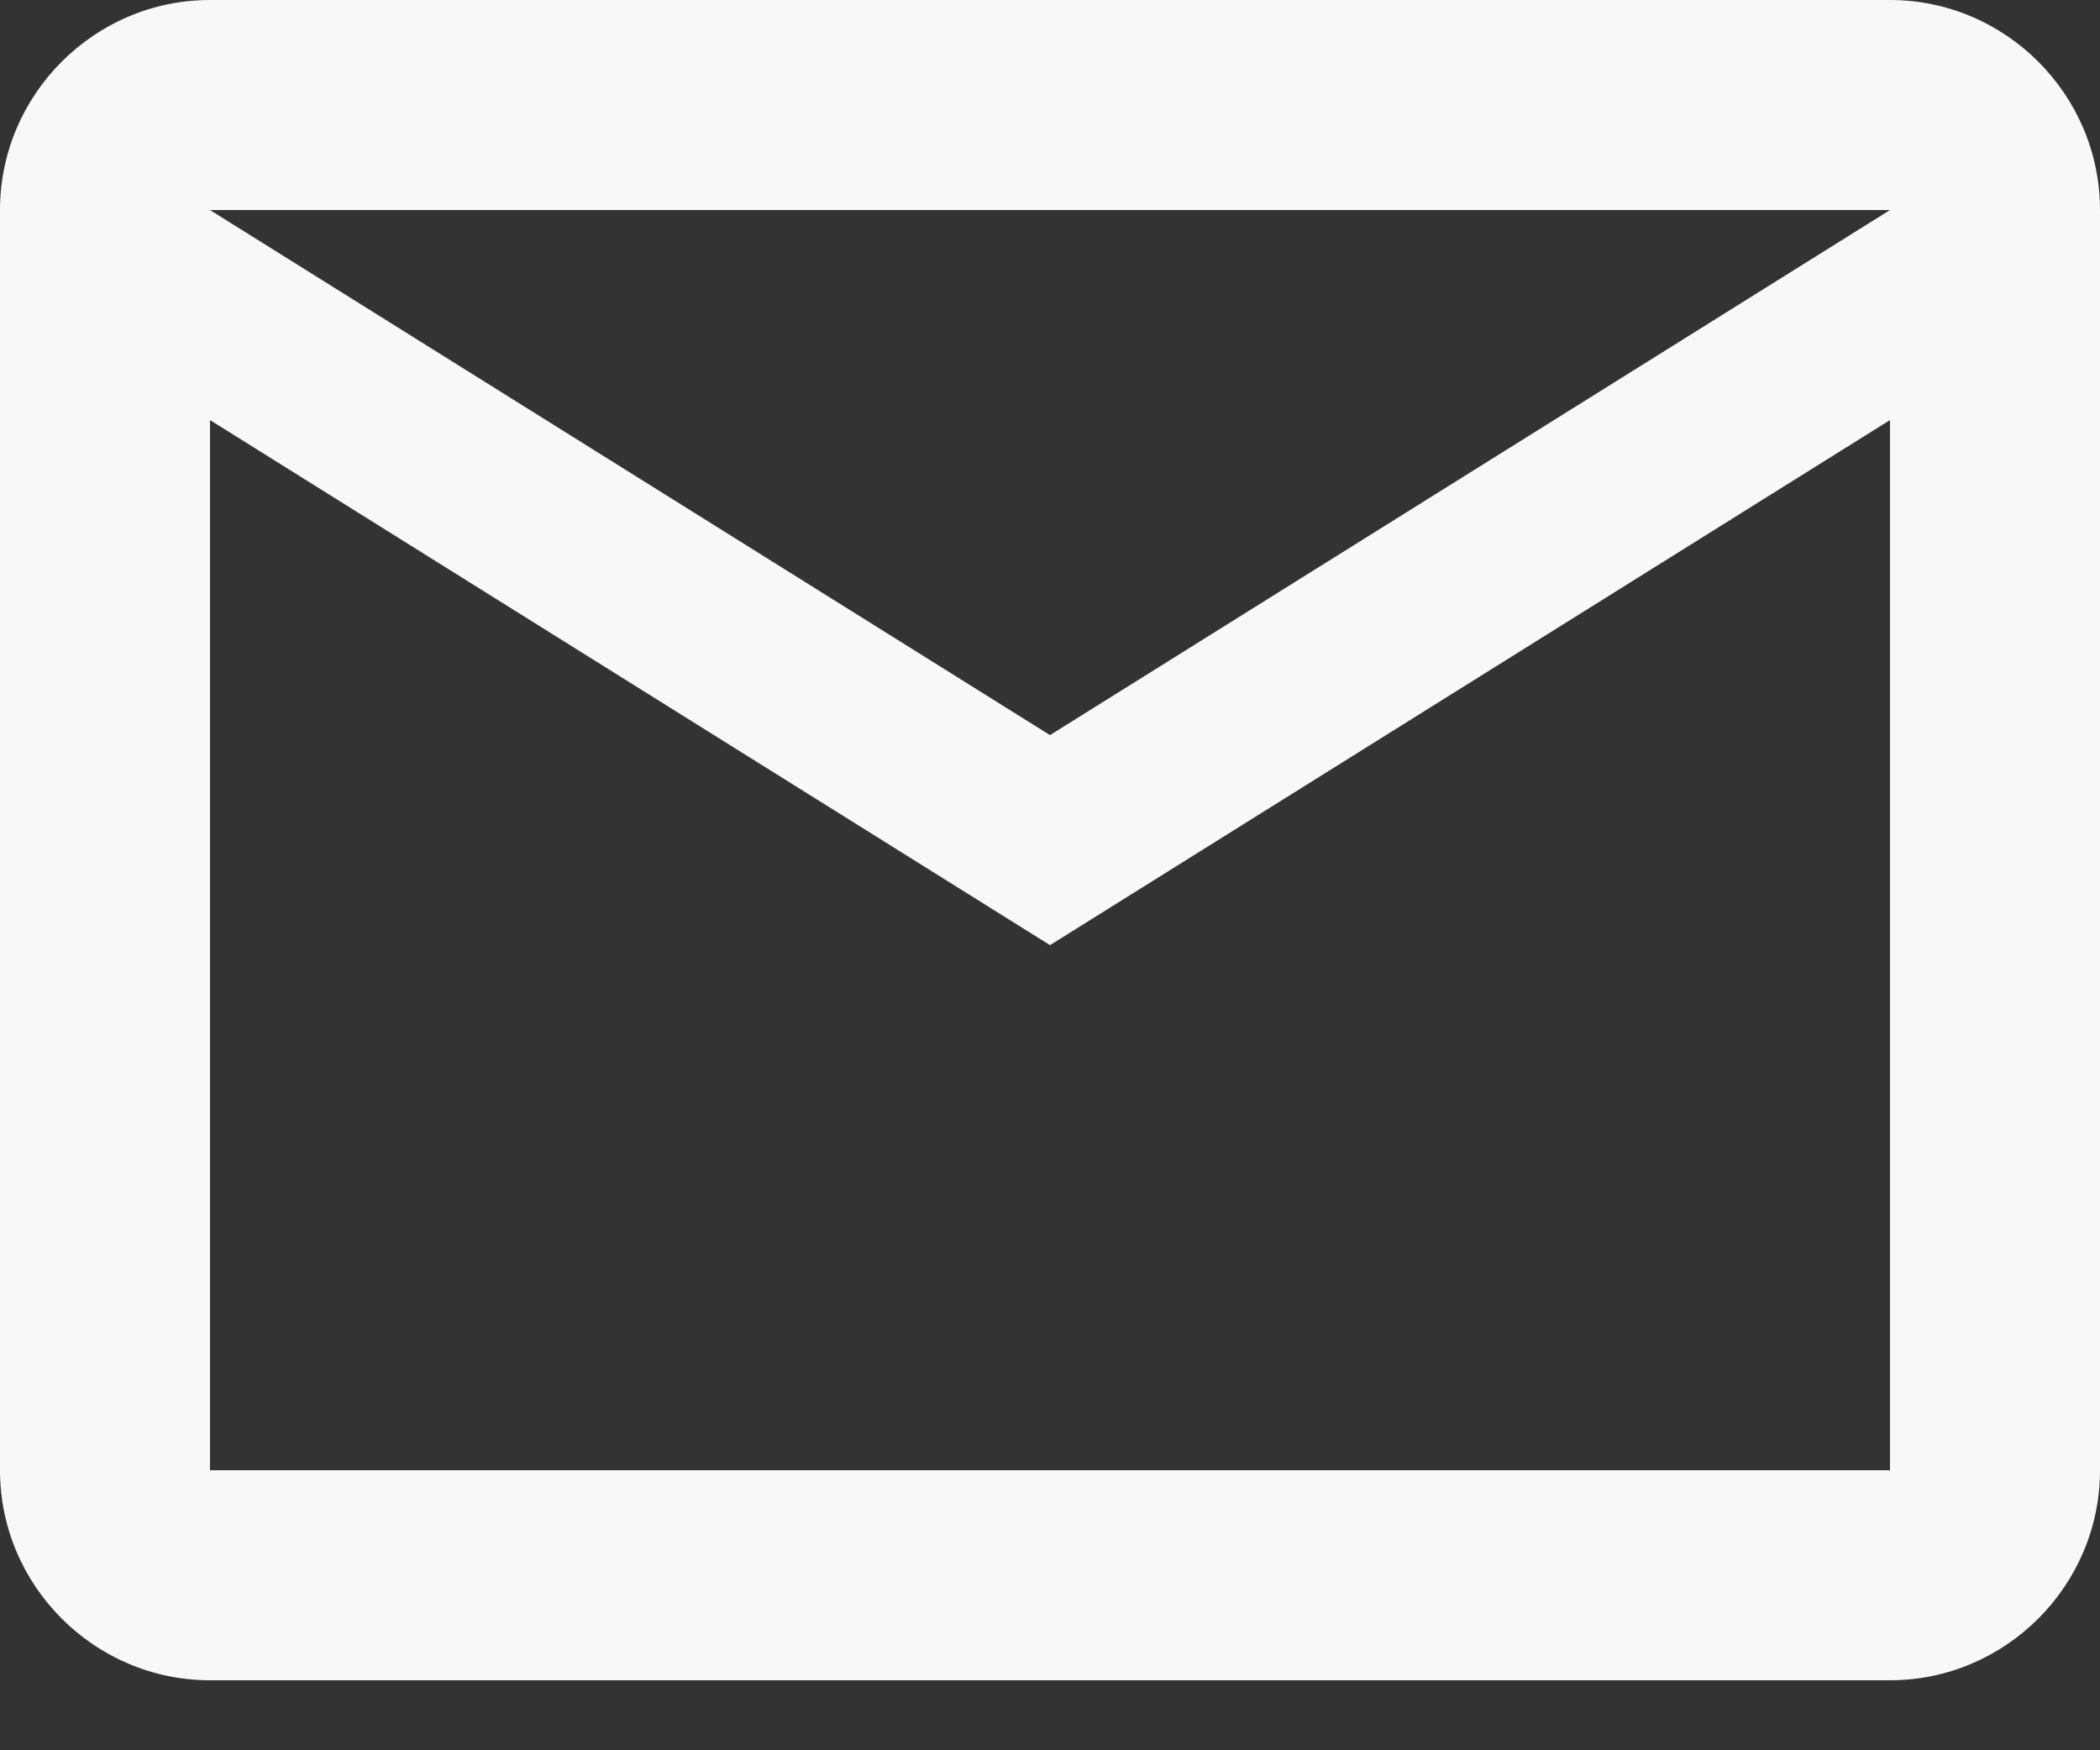 <svg width="12" height="10" viewBox="0 0 12 10" fill="none" xmlns="http://www.w3.org/2000/svg">
<rect x="0" y="0" width="12" height="10" fill="#333333" stroke="none"/>
<path d="M12 1.2C12 0.54 11.46 -1.52588e-05 10.8 -1.52588e-05H1.2C0.54 -1.52588e-05 0 0.54 0 1.2V8.4C0 9.06 0.54 9.6 1.2 9.6H10.8C11.46 9.6 12 9.06 12 8.4V1.2ZM10.8 1.2L6 4.2L1.2 1.2H10.8ZM10.8 8.4H1.2V2.4L6 5.4L10.8 2.4V8.4Z" fill="#F8F8F8"/>
</svg>
